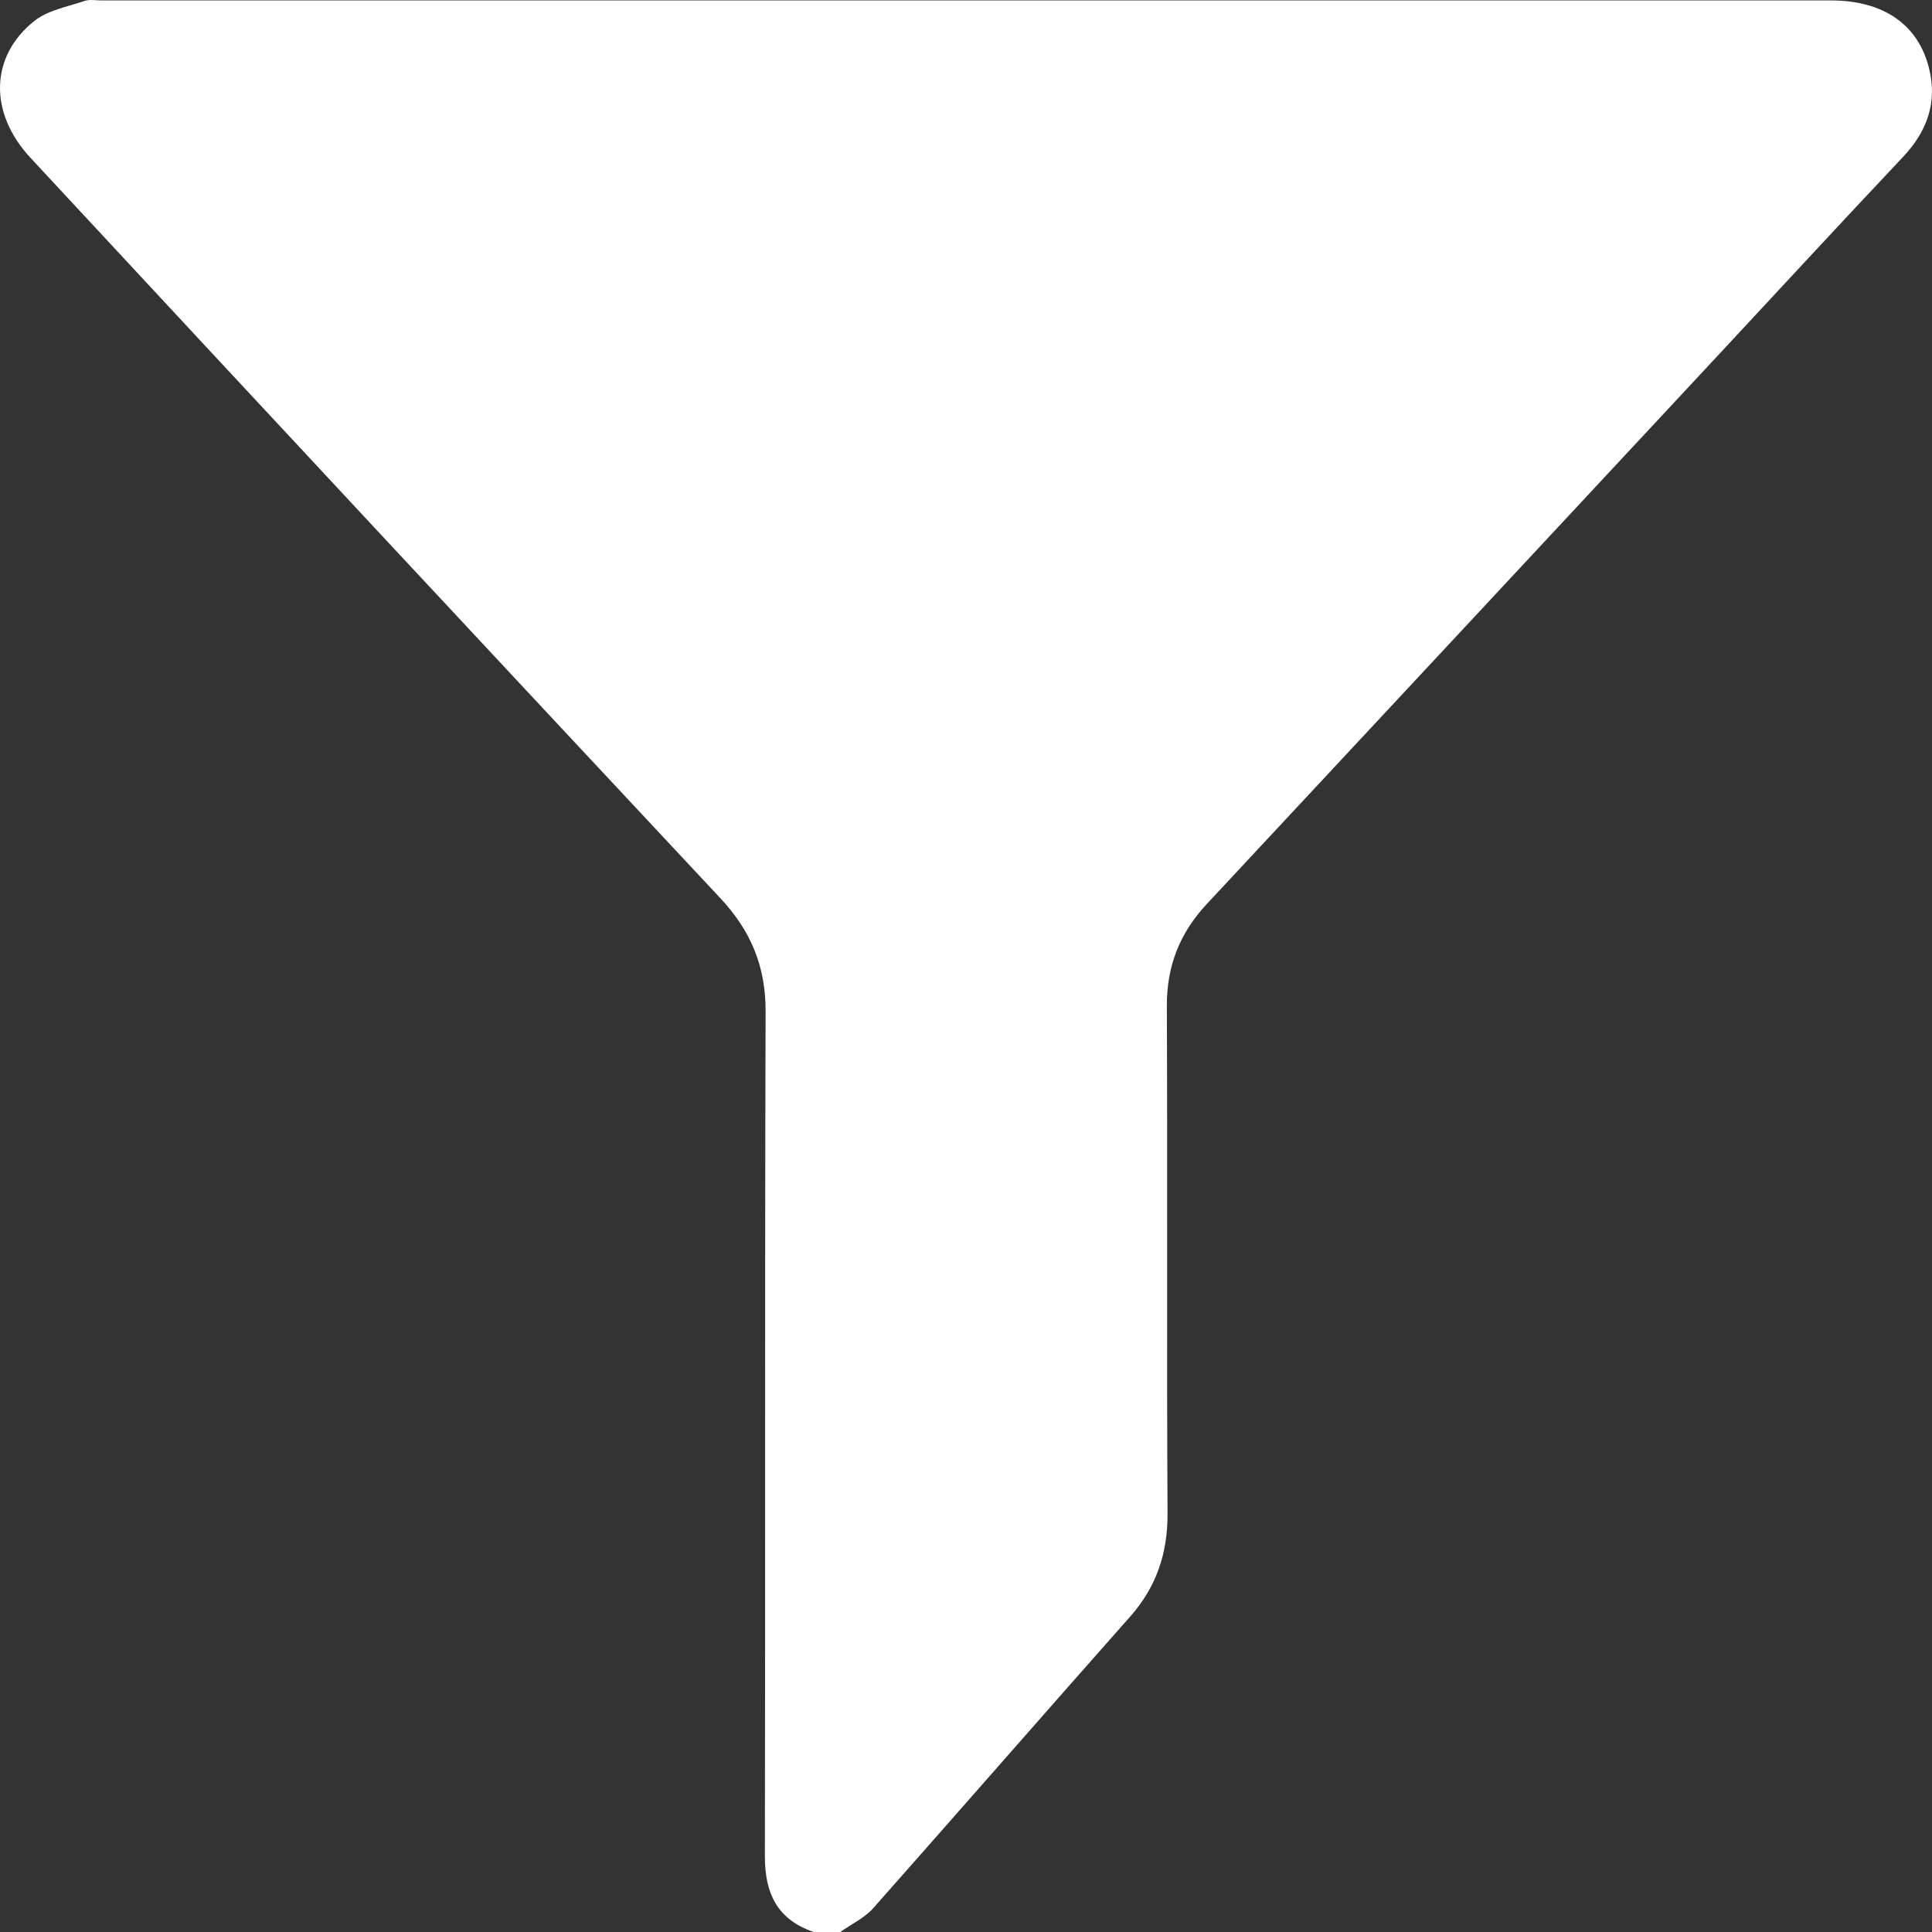 <svg width="22" height="22" viewBox="0 0 22 22" fill="none" xmlns="http://www.w3.org/2000/svg">
<rect x="0" y="0" width="22" height="22" fill="#333333" stroke="none"/>
<path d="M9.266 22C8.849 21.858 8.709 21.557 8.71 21.139C8.716 17.932 8.708 14.725 8.718 11.518C8.72 11.006 8.551 10.599 8.201 10.226C5.578 7.421 2.96 4.612 0.348 1.798C-0.127 1.288 -0.119 0.644 0.393 0.237C0.546 0.116 0.768 0.077 0.962 0.011C1.02 -0.009 1.091 0.005 1.156 0.005H20.849C21.447 0.005 21.846 0.279 21.968 0.785C22.062 1.172 21.942 1.498 21.67 1.787C20.959 2.541 20.257 3.301 19.552 4.059C17.617 6.137 15.68 8.215 13.743 10.293C13.432 10.626 13.285 11.002 13.287 11.458C13.296 13.384 13.284 15.309 13.295 17.235C13.297 17.688 13.169 18.07 12.867 18.411C11.89 19.514 10.921 20.625 9.945 21.727C9.845 21.841 9.695 21.91 9.569 22L9.266 22Z" fill="white"/>
</svg>
